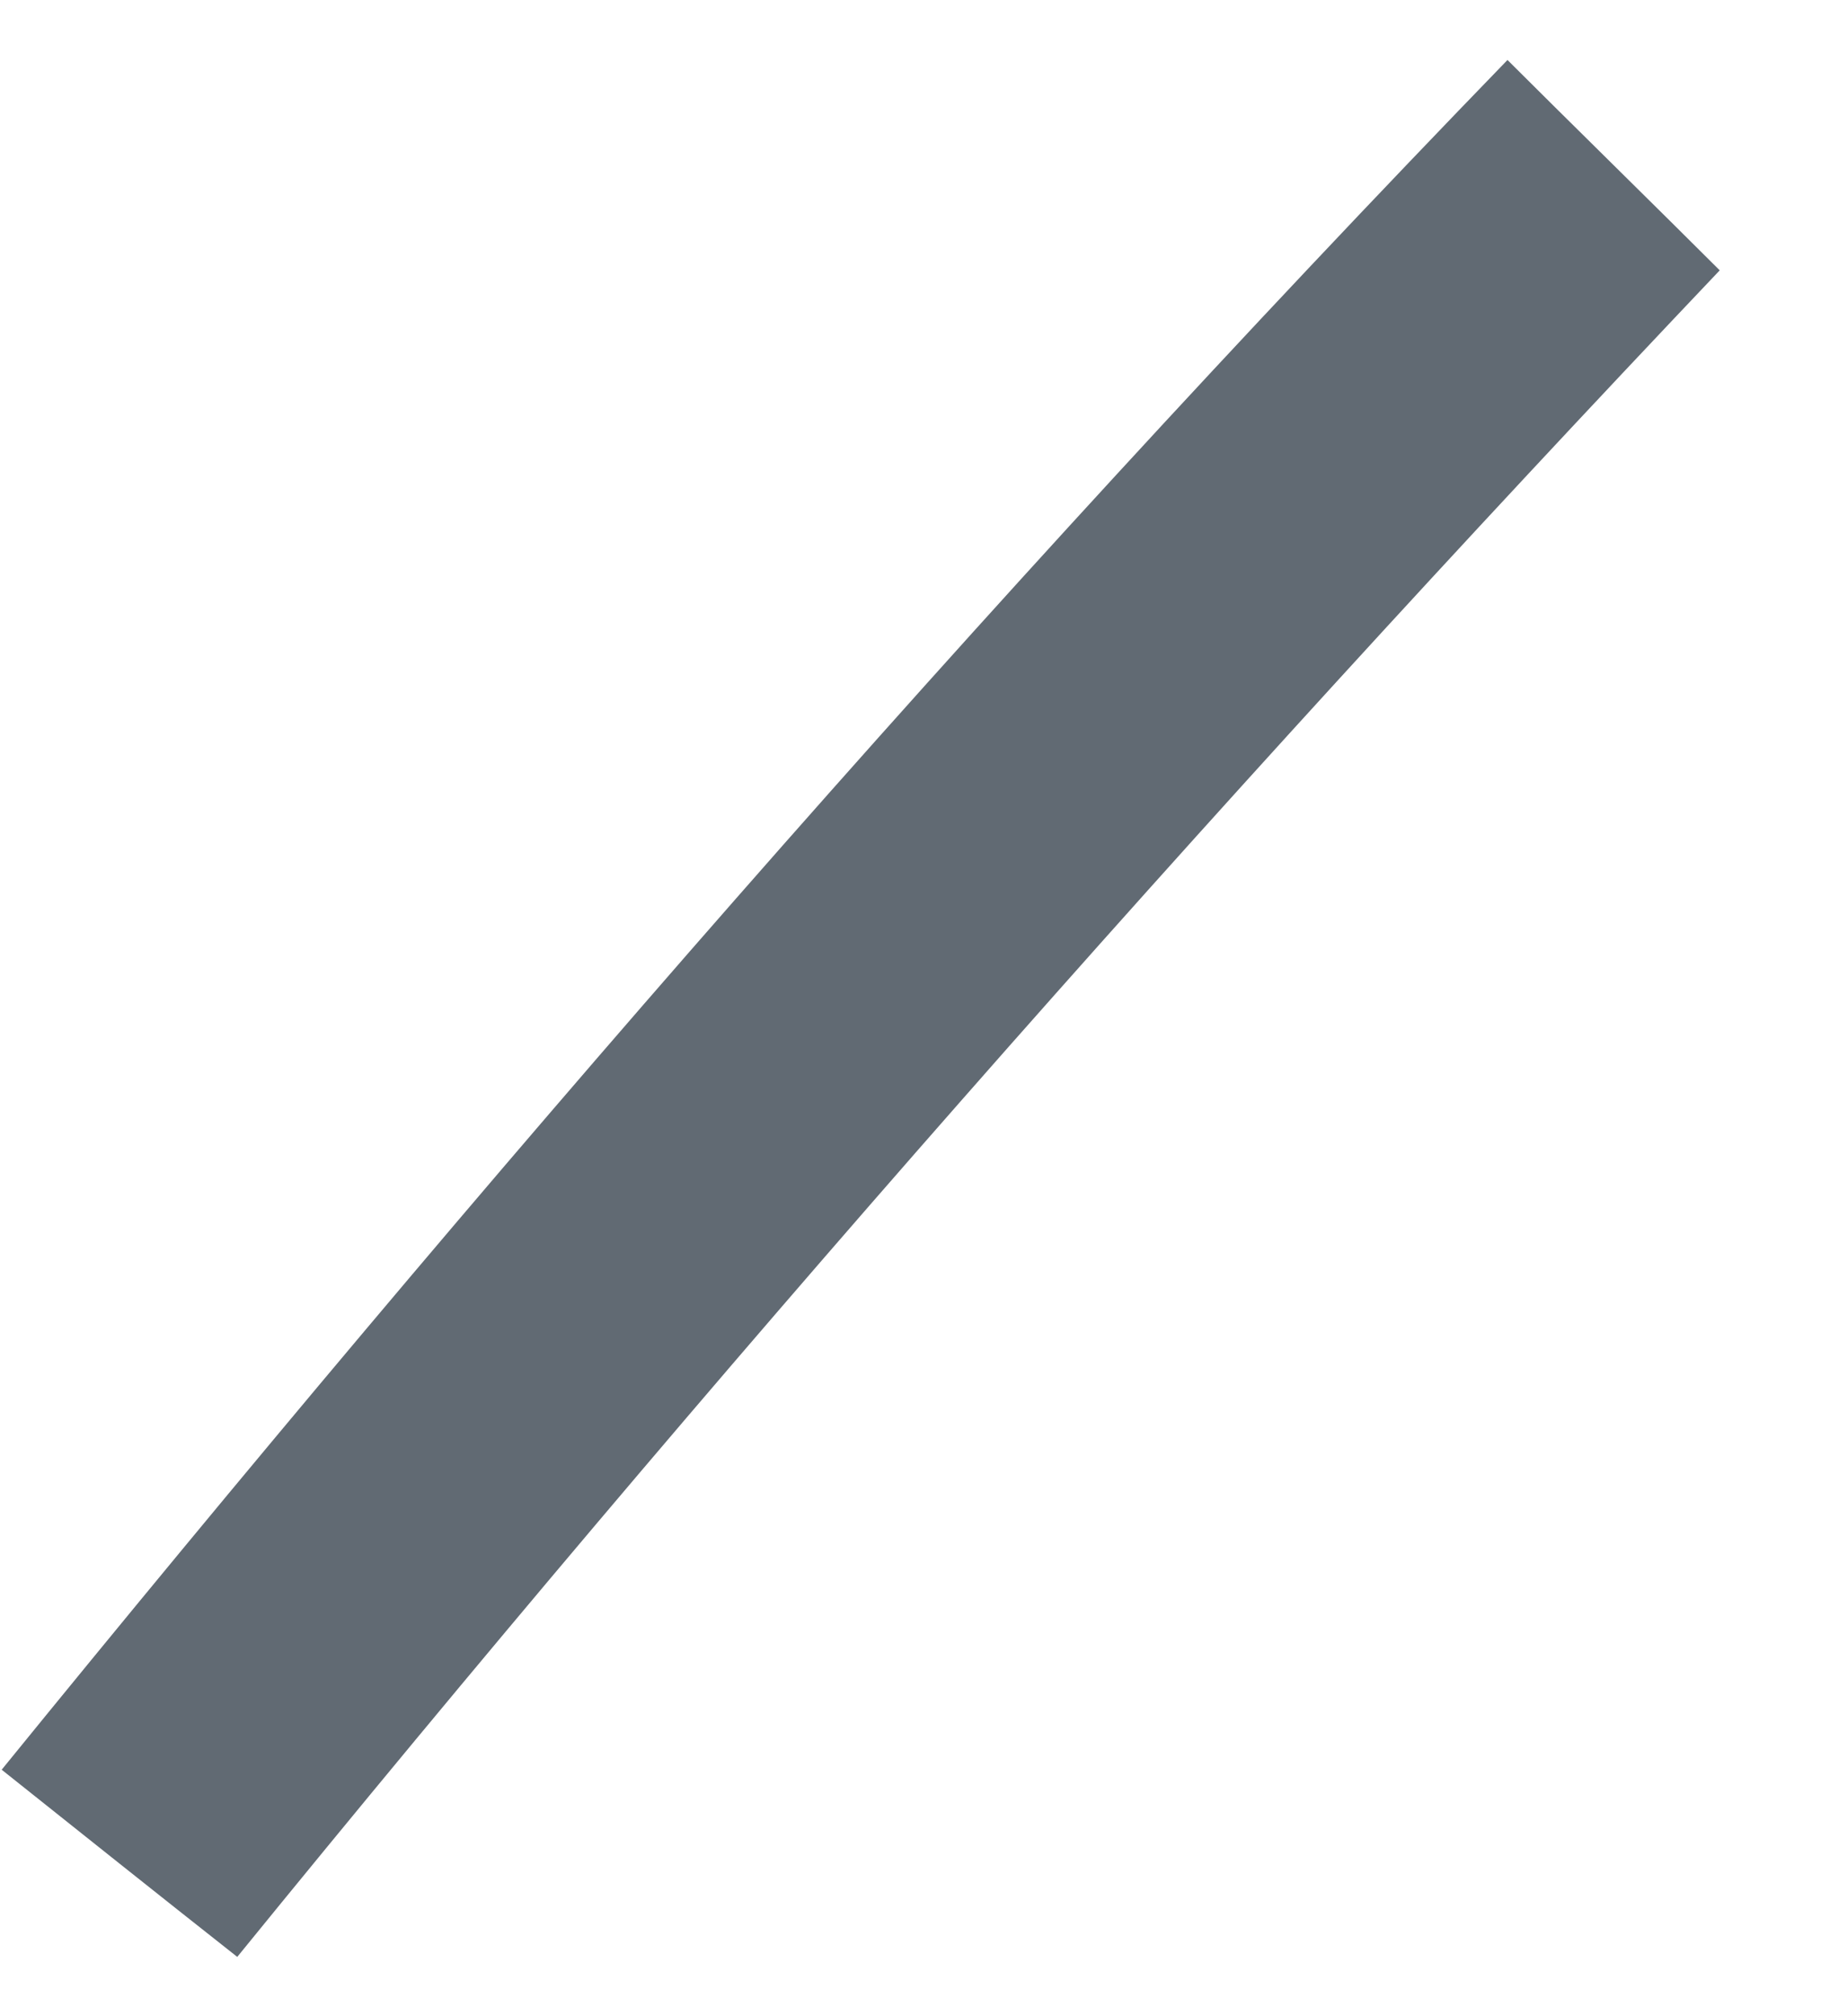 ﻿<?xml version="1.0" encoding="utf-8"?>
<svg version="1.1" xmlns:xlink="http://www.w3.org/1999/xlink" width="11px" height="12px" xmlns="http://www.w3.org/2000/svg">
  <g transform="matrix(1 0 0 1 -373 -1225 )">
    <path d="M 1.413 11.647  C 0.942 11.276  0.476 10.904  0.01 10.533  C 2.865 7.024  5.83 3.605  8.978 0.357  C 9.294 0.673  9.926 1.293  10.242 1.609  C 7.171 4.841  4.228 8.188  1.413 11.647  Z " fill-rule="nonzero" fill="#616a73" stroke="none" transform="matrix(1 0 0 1 373 1225 )" />
  </g>
</svg>